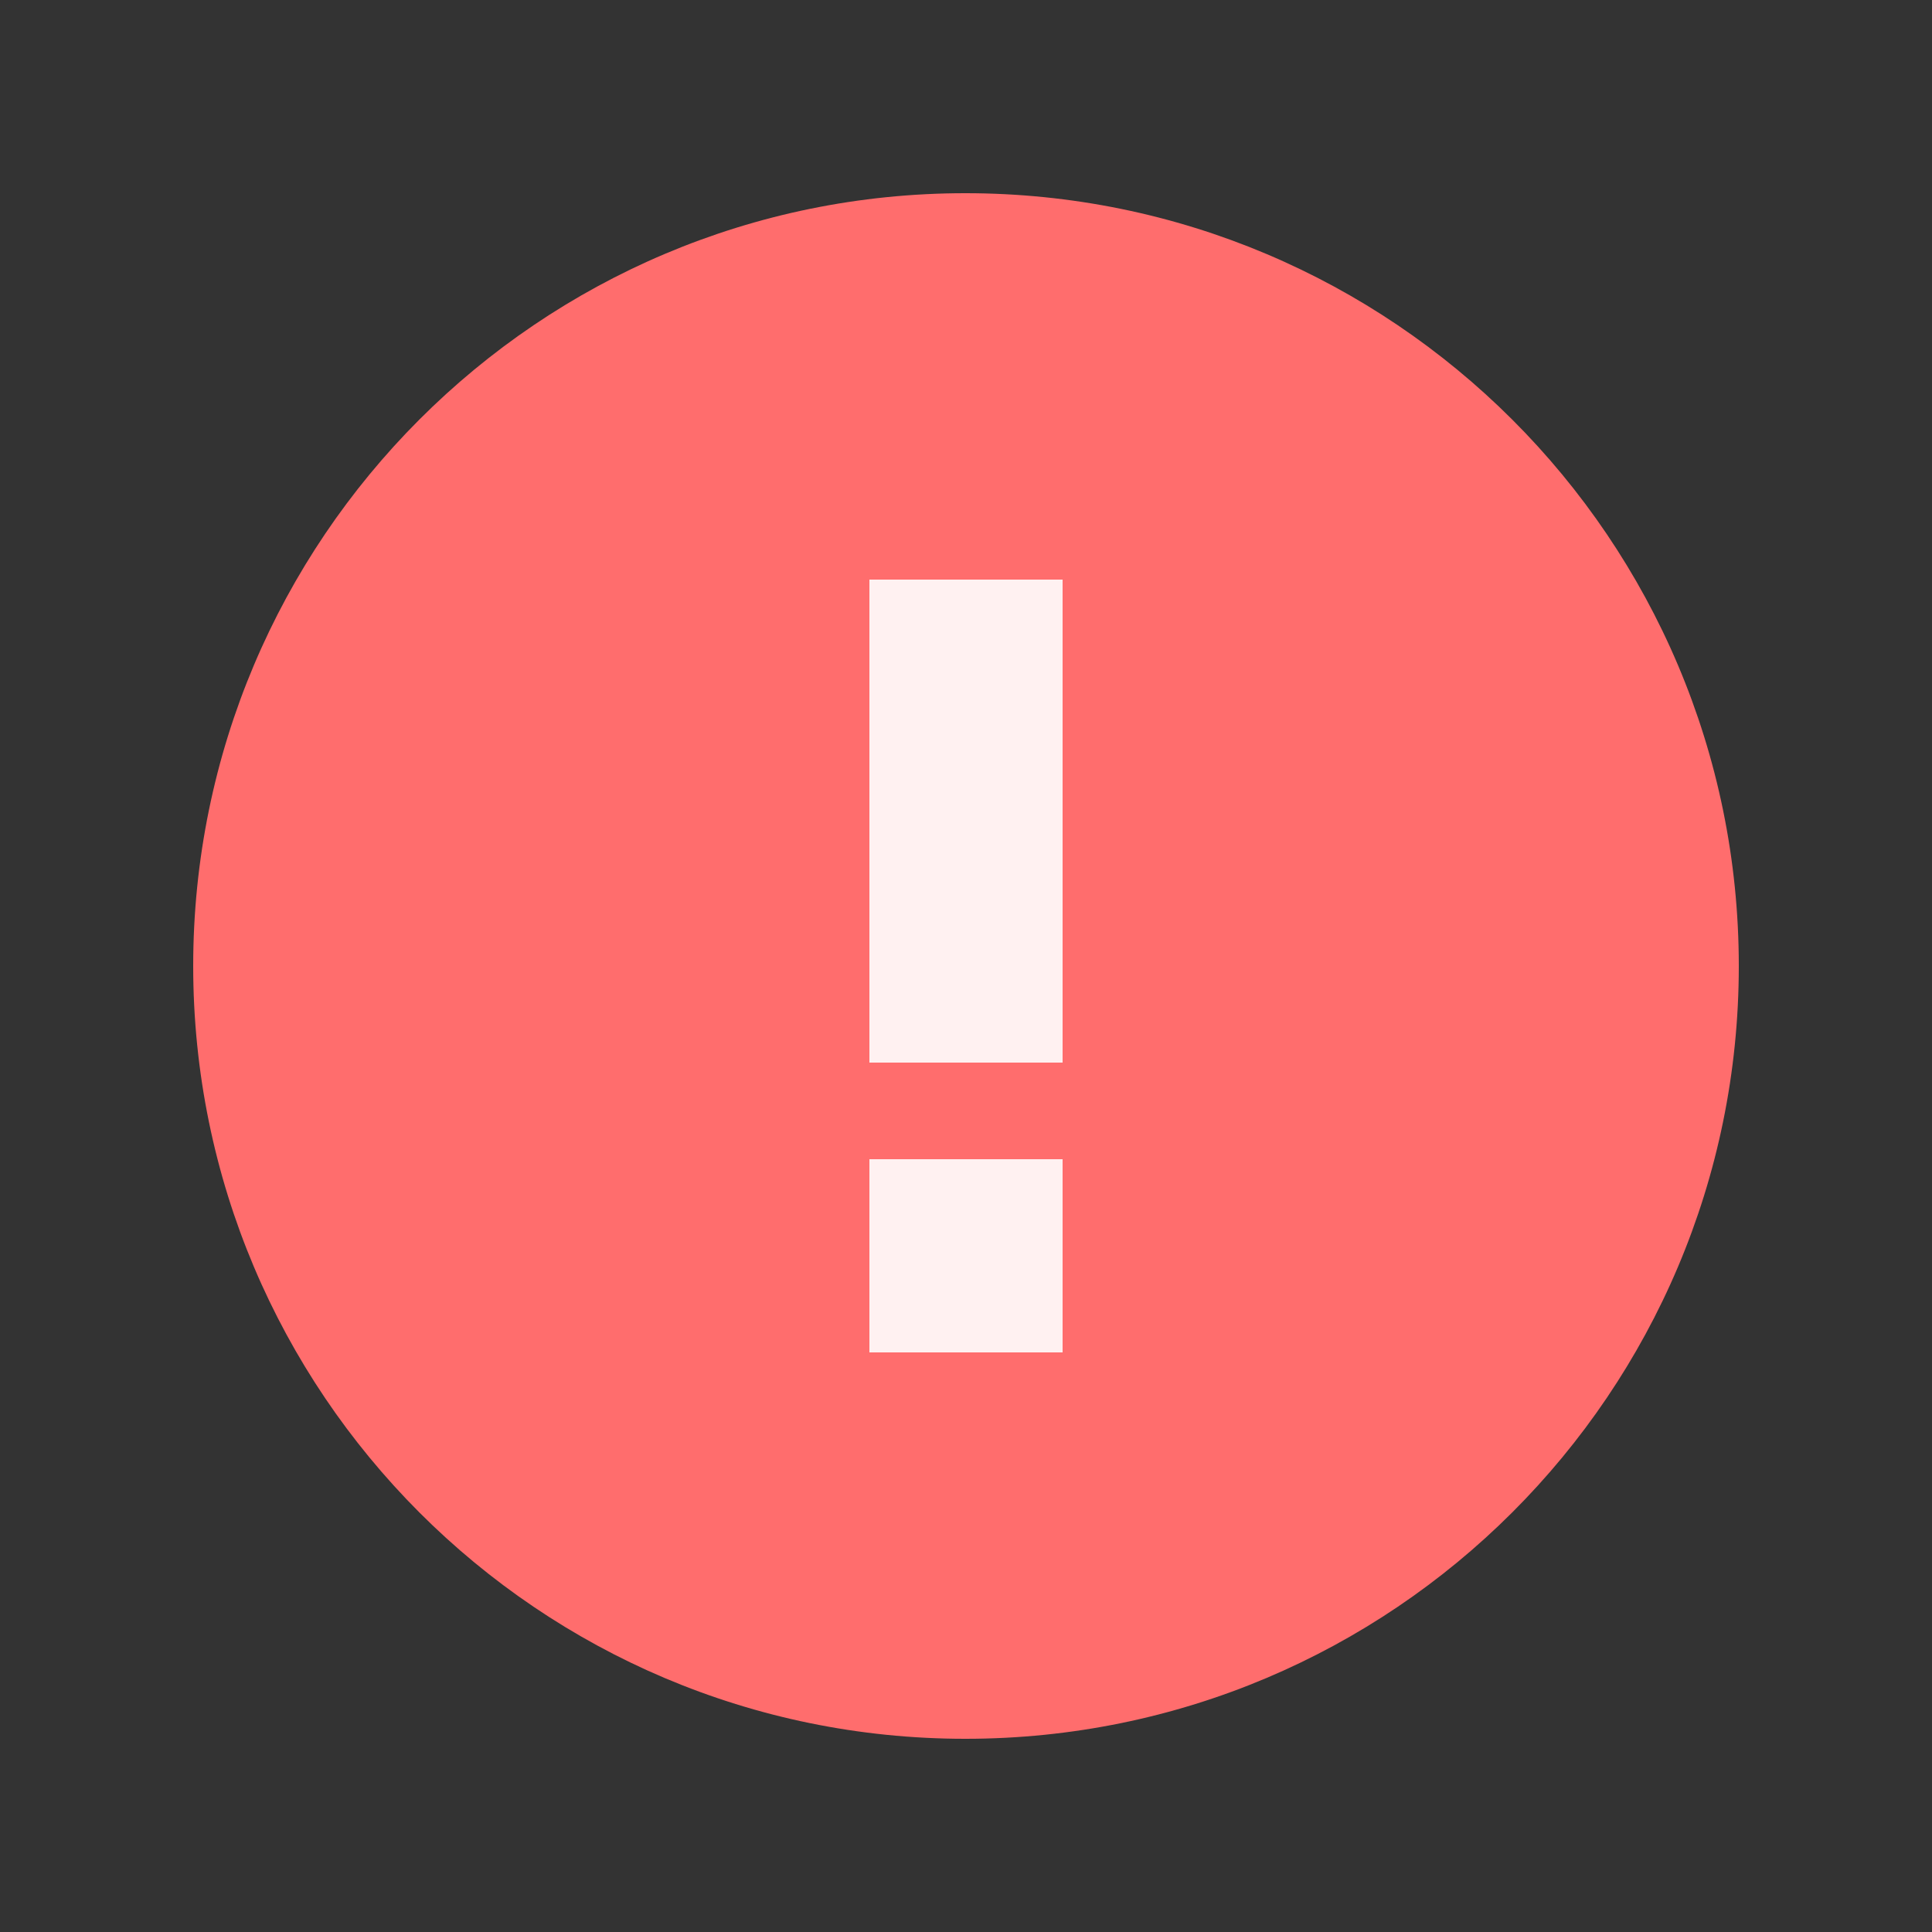 <?xml version="1.0" encoding="UTF-8"?>
<svg width="20px" height="20px" viewBox="0 0 20 20" version="1.1" xmlns="http://www.w3.org/2000/svg" xmlns:xlink="http://www.w3.org/1999/xlink">
    <rect x="0" y="0" width="20" height="20" fill="#333333" stroke="none"/>
    <!-- Generator: Sketch 58 (84663) - https://sketch.com -->
    <title>warning</title>
    <desc>Created with Sketch.</desc>
    <g id="页面-1" stroke="none" stroke-width="1" fill="none" fill-rule="evenodd">
        <g id="按钮规范" transform="translate(-807, -1348)">
            <g id="warning" transform="translate(807, 1348)">
                <g transform="translate(2, 2)">
                    <path d="M7.993,0 C12.415,0 16,3.583 16,8 C16,12.417 12.415,16 7.993,16 C3.578,16 0,12.417 0,8 C0,3.583 3.578,0 7.993,0 Z" id="Shape" fill="#FF6D6D"></path>
                    <path d="M7,4 L9,4 L9,9 L7,9 L7,4 Z M7,10 L9,10 L9,12 L7,12 L7,10 Z" id="Combined-Shape" fill="#FFFFFF" fill-rule="nonzero" opacity="0.9"></path>
                </g>
            </g>
        </g>
    </g>
</svg>